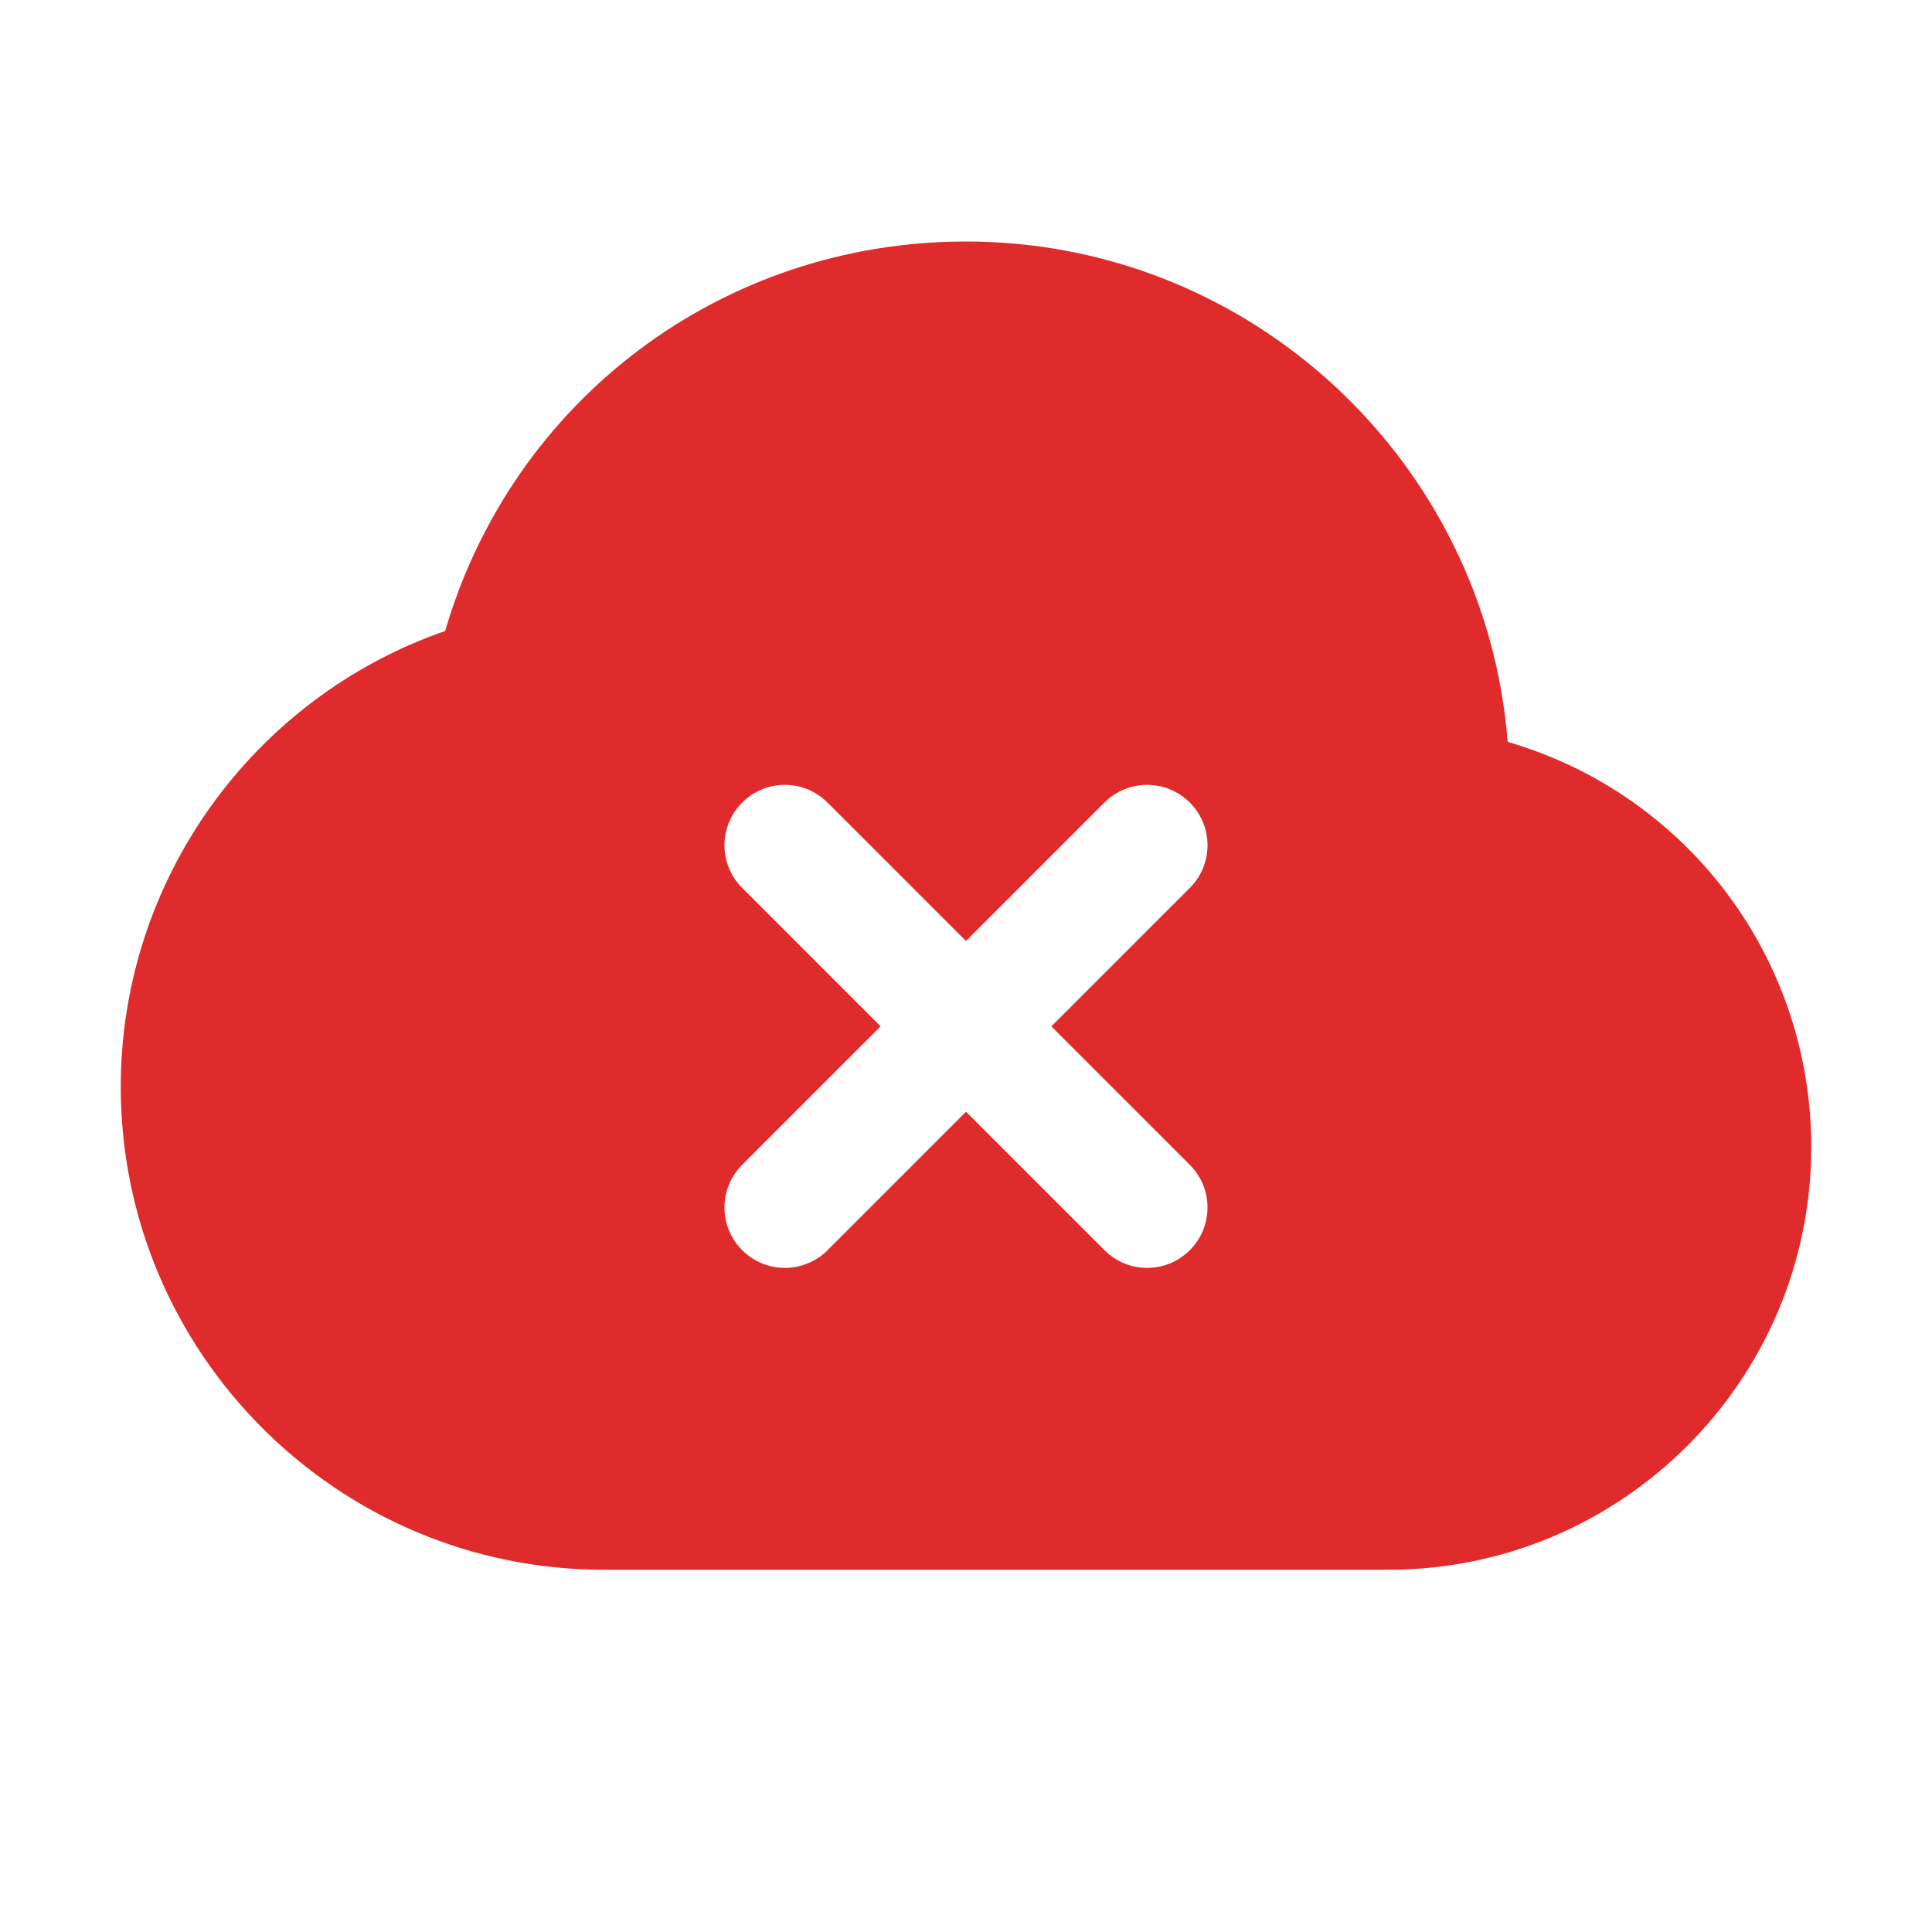 <svg width="32" height="32" viewBox="0 0 32 32" fill="none" xmlns="http://www.w3.org/2000/svg">
<path d="M24.972 12.288C24.608 7.657 20.723 4 16 4C11.96 4 8.492 6.624 7.373 10.451C4.181 11.559 2 14.583 2 18C2 22.411 5.589 26 10 26H23C26.86 26 30 22.86 30 19C30 15.851 27.93 13.148 24.972 12.288ZM19.707 19.293C20.098 19.684 20.098 20.316 19.707 20.707C19.316 21.098 18.684 21.098 18.293 20.707L16 18.414L13.707 20.707C13.316 21.098 12.684 21.098 12.293 20.707C11.902 20.316 11.902 19.684 12.293 19.293L14.586 17L12.293 14.707C11.902 14.316 11.902 13.684 12.293 13.293C12.684 12.902 13.316 12.902 13.707 13.293L16 15.586L18.293 13.293C18.684 12.902 19.316 12.902 19.707 13.293C20.098 13.684 20.098 14.316 19.707 14.707L17.414 17L19.707 19.293Z" fill="#DF2B2B"/>
</svg>

